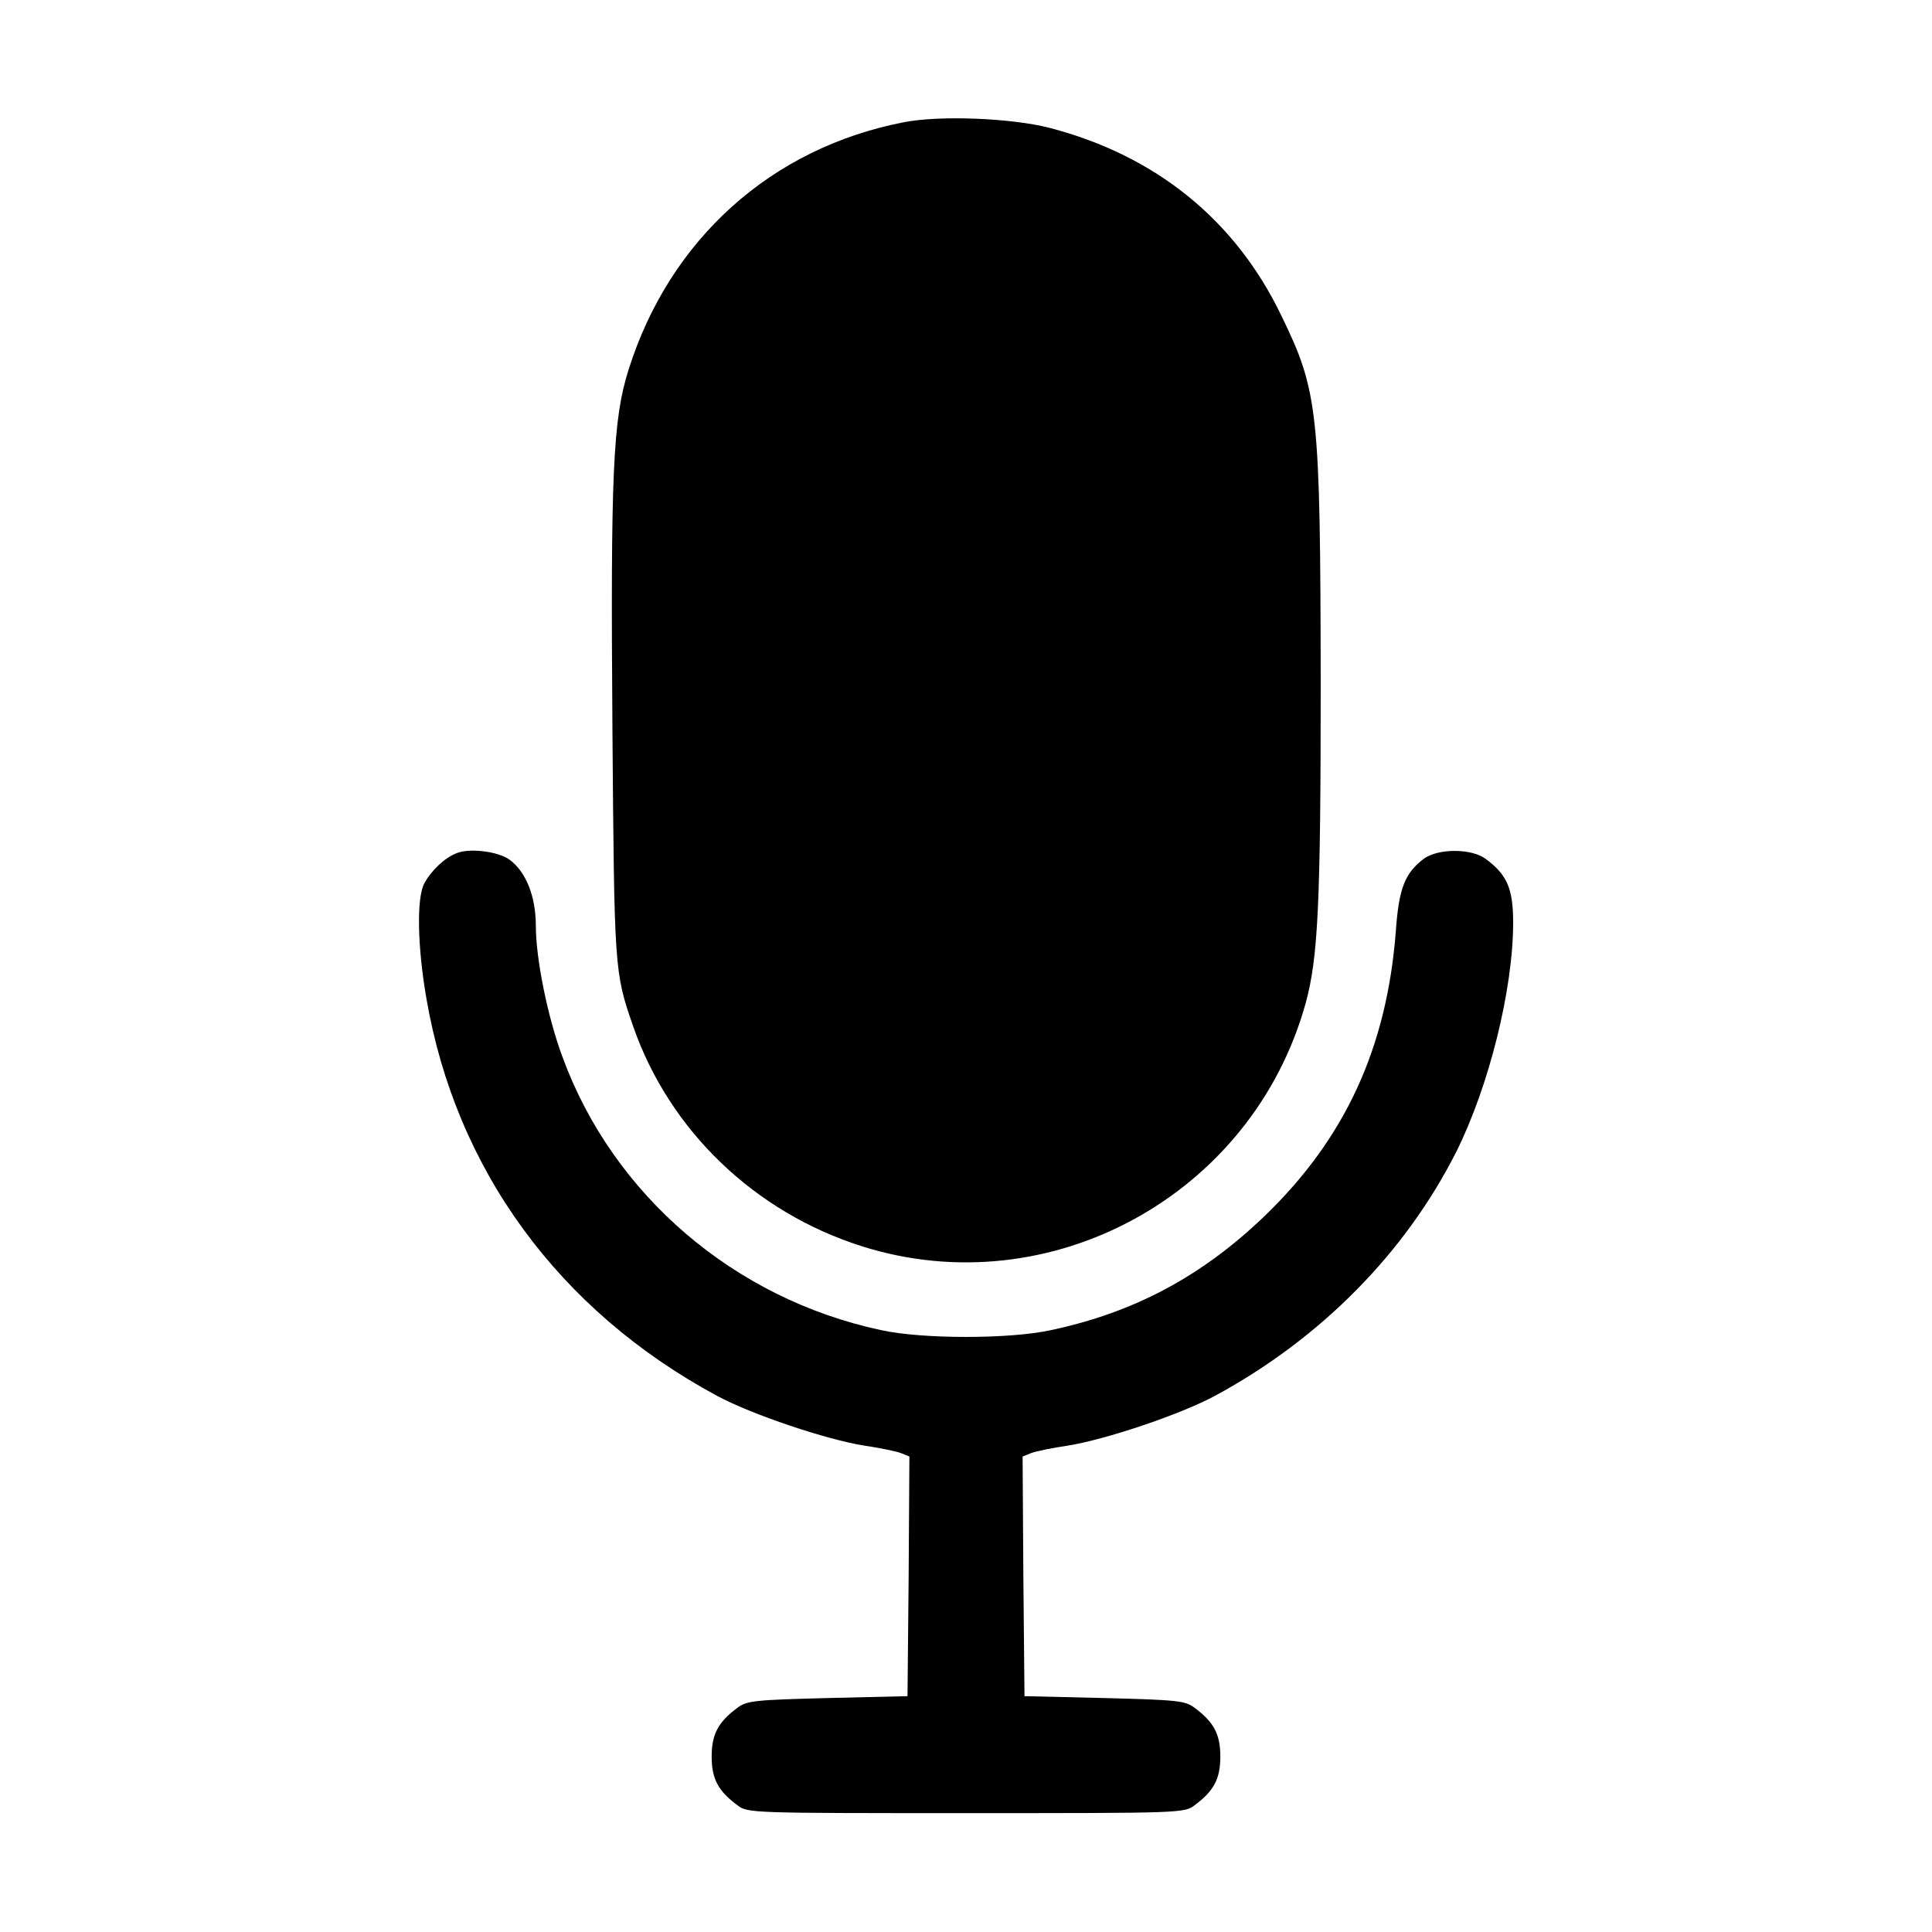 <?xml version="1.0" standalone="no"?>
<!DOCTYPE svg PUBLIC "-//W3C//DTD SVG 20010904//EN"
 "http://www.w3.org/TR/2001/REC-SVG-20010904/DTD/svg10.dtd">
<svg version="1.0" xmlns="http://www.w3.org/2000/svg"
 width="512pt" height="512pt" viewBox="0 0 512 512"
 preserveAspectRatio="xMidYMid meet">

<g transform="translate(0,512) scale(0.1,-0.1)"
fill="#000000" stroke="none">
<path d="M2395 4796 c-351 -68 -620 -310 -729 -655 -42 -132 -48 -275 -43
-953 5 -639 5 -644 55 -788 96 -276 322 -493 607 -583 498 -157 1034 136 1175
644 33 120 40 263 40 844 -1 727 -6 777 -105 980 -122 253 -333 423 -613 496
-100 26 -291 34 -387 15z"/>
<path d="M1210 2859 c-33 -13 -68 -47 -86 -81 -20 -39 -18 -165 6 -304 78
-454 351 -827 770 -1053 93 -50 290 -116 390 -132 41 -6 85 -15 98 -20 l22 -9
-2 -317 -3 -318 -212 -5 c-194 -5 -214 -7 -239 -26 -51 -38 -68 -70 -68 -129
0 -59 17 -91 68 -129 27 -21 37 -21 606 -21 569 0 579 0 606 21 51 38 68 70
68 129 0 59 -17 91 -68 129 -25 19 -45 21 -239 26 l-212 5 -3 318 -2 317 22 9
c13 5 57 14 98 20 100 16 297 82 390 132 279 151 504 378 640 648 86 173 150
429 150 606 0 90 -16 127 -73 169 -38 28 -126 28 -164 0 -50 -38 -66 -78 -74
-193 -24 -308 -134 -547 -346 -752 -166 -160 -346 -257 -568 -304 -109 -24
-341 -24 -450 0 -389 83 -710 358 -844 723 -40 107 -71 262 -71 349 0 77 -26
143 -70 175 -31 22 -106 31 -140 17z"/>
</g>
</svg>
